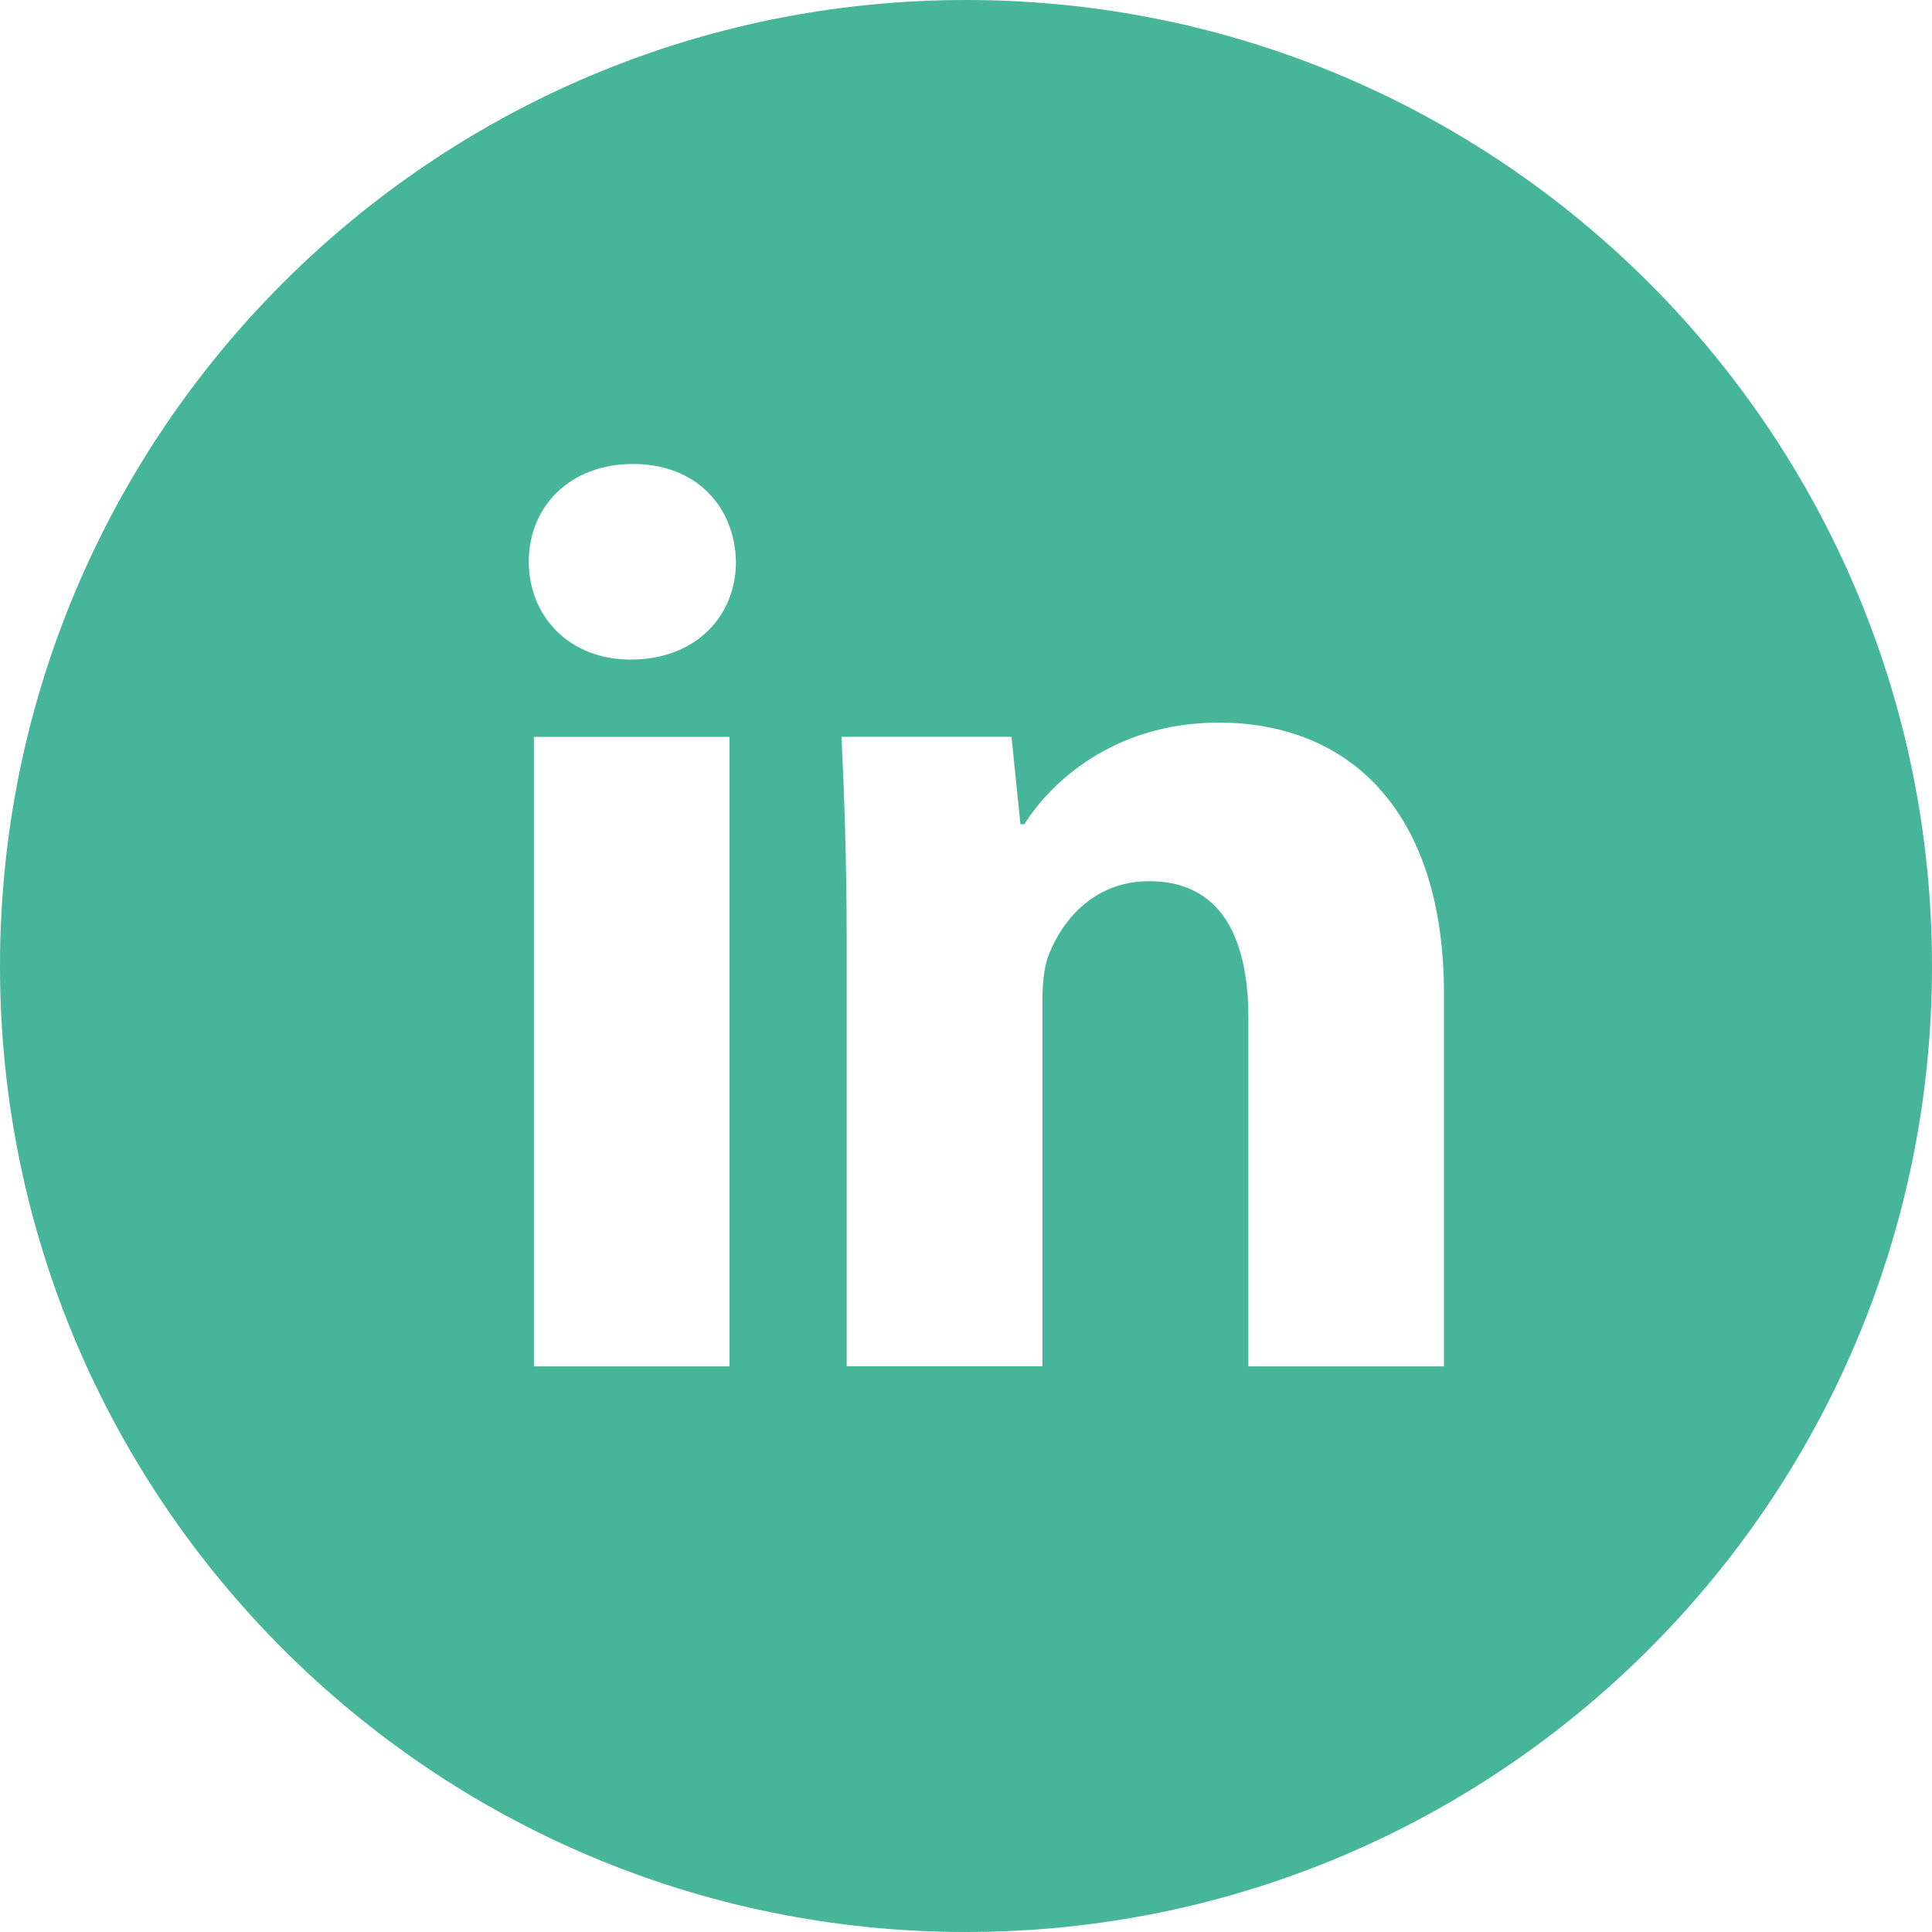 <svg width="60" height="60" viewBox="0 0 60 60" fill="none" xmlns="http://www.w3.org/2000/svg">
<path d="M30 0C13.431 0 0 13.431 0 30C0 46.569 13.431 60 30 60C46.569 60 60 46.569 60 30C60 13.431 46.569 0 30 0ZM22.656 42.434H16.581V22.884H22.656V42.434ZM19.581 20.484C17.663 20.484 16.422 19.125 16.422 17.444C16.422 15.728 17.7 14.409 19.659 14.409C21.619 14.409 22.819 15.728 22.856 17.444C22.856 19.125 21.619 20.484 19.581 20.484ZM44.844 42.434H38.769V31.6C38.769 29.078 37.888 27.366 35.691 27.366C34.013 27.366 33.016 28.525 32.575 29.641C32.413 30.038 32.372 30.6 32.372 31.159V42.431H26.294V29.119C26.294 26.678 26.216 24.637 26.134 22.881H31.413L31.691 25.597H31.812C32.612 24.322 34.572 22.441 37.85 22.441C41.847 22.441 44.844 25.119 44.844 30.875V42.434Z" fill="#47B59A"/>
</svg>
